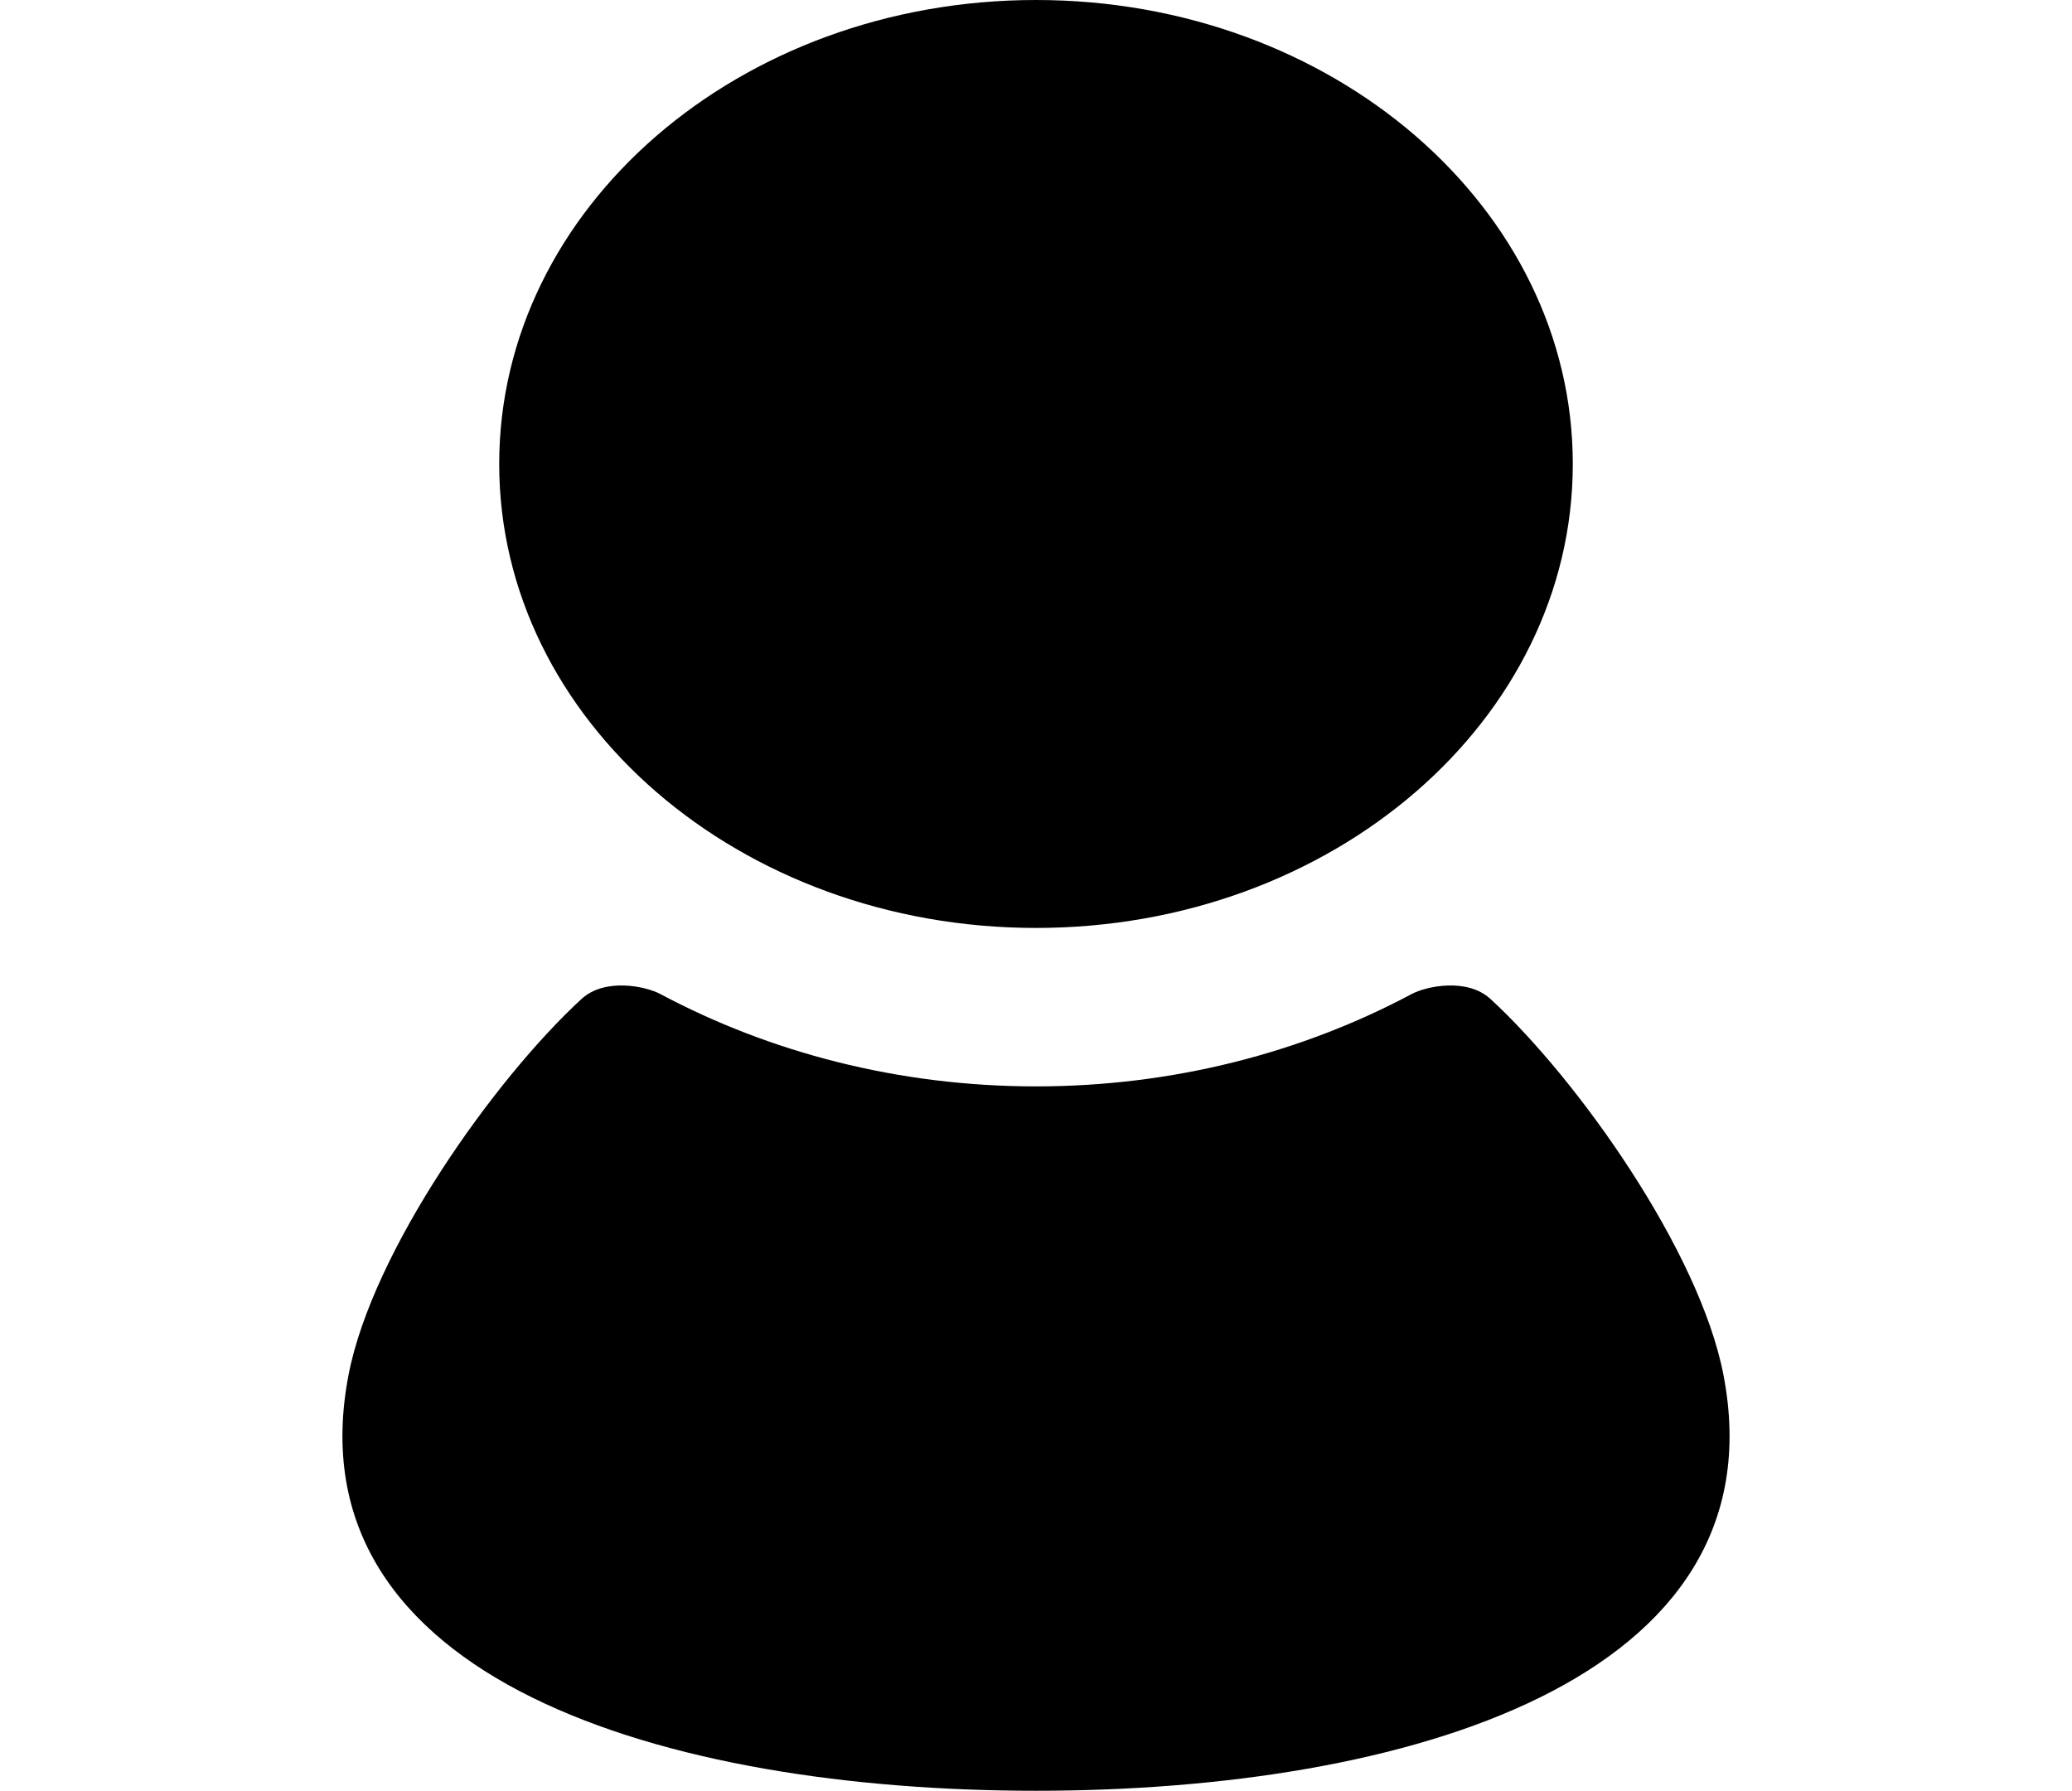 <svg width="140" height="121" viewBox="0 0 140 121" fill="none" xmlns="http://www.w3.org/2000/svg">
<path d="M70 62.7C90.03 62.7 106.27 48.664 106.27 31.35C106.27 14.041 90.03 0 70 0C49.967 0 33.73 14.041 33.73 31.35C33.73 48.664 49.967 62.7 70 62.7Z" fill="black"/>
<path d="M116.45 92.901C114.831 84.518 106.606 72.93 100.713 67.504C99.119 66.037 96.352 66.647 95.38 67.167C87.986 71.107 79.307 73.406 70 73.406C60.693 73.406 52.014 71.107 44.62 67.167C43.648 66.647 40.88 66.037 39.286 67.504C33.394 72.93 25.169 84.518 23.55 92.901C19.571 113.542 45.084 121 70 121C94.916 121 120.429 113.542 116.45 92.901Z" fill="black"/>
</svg>
